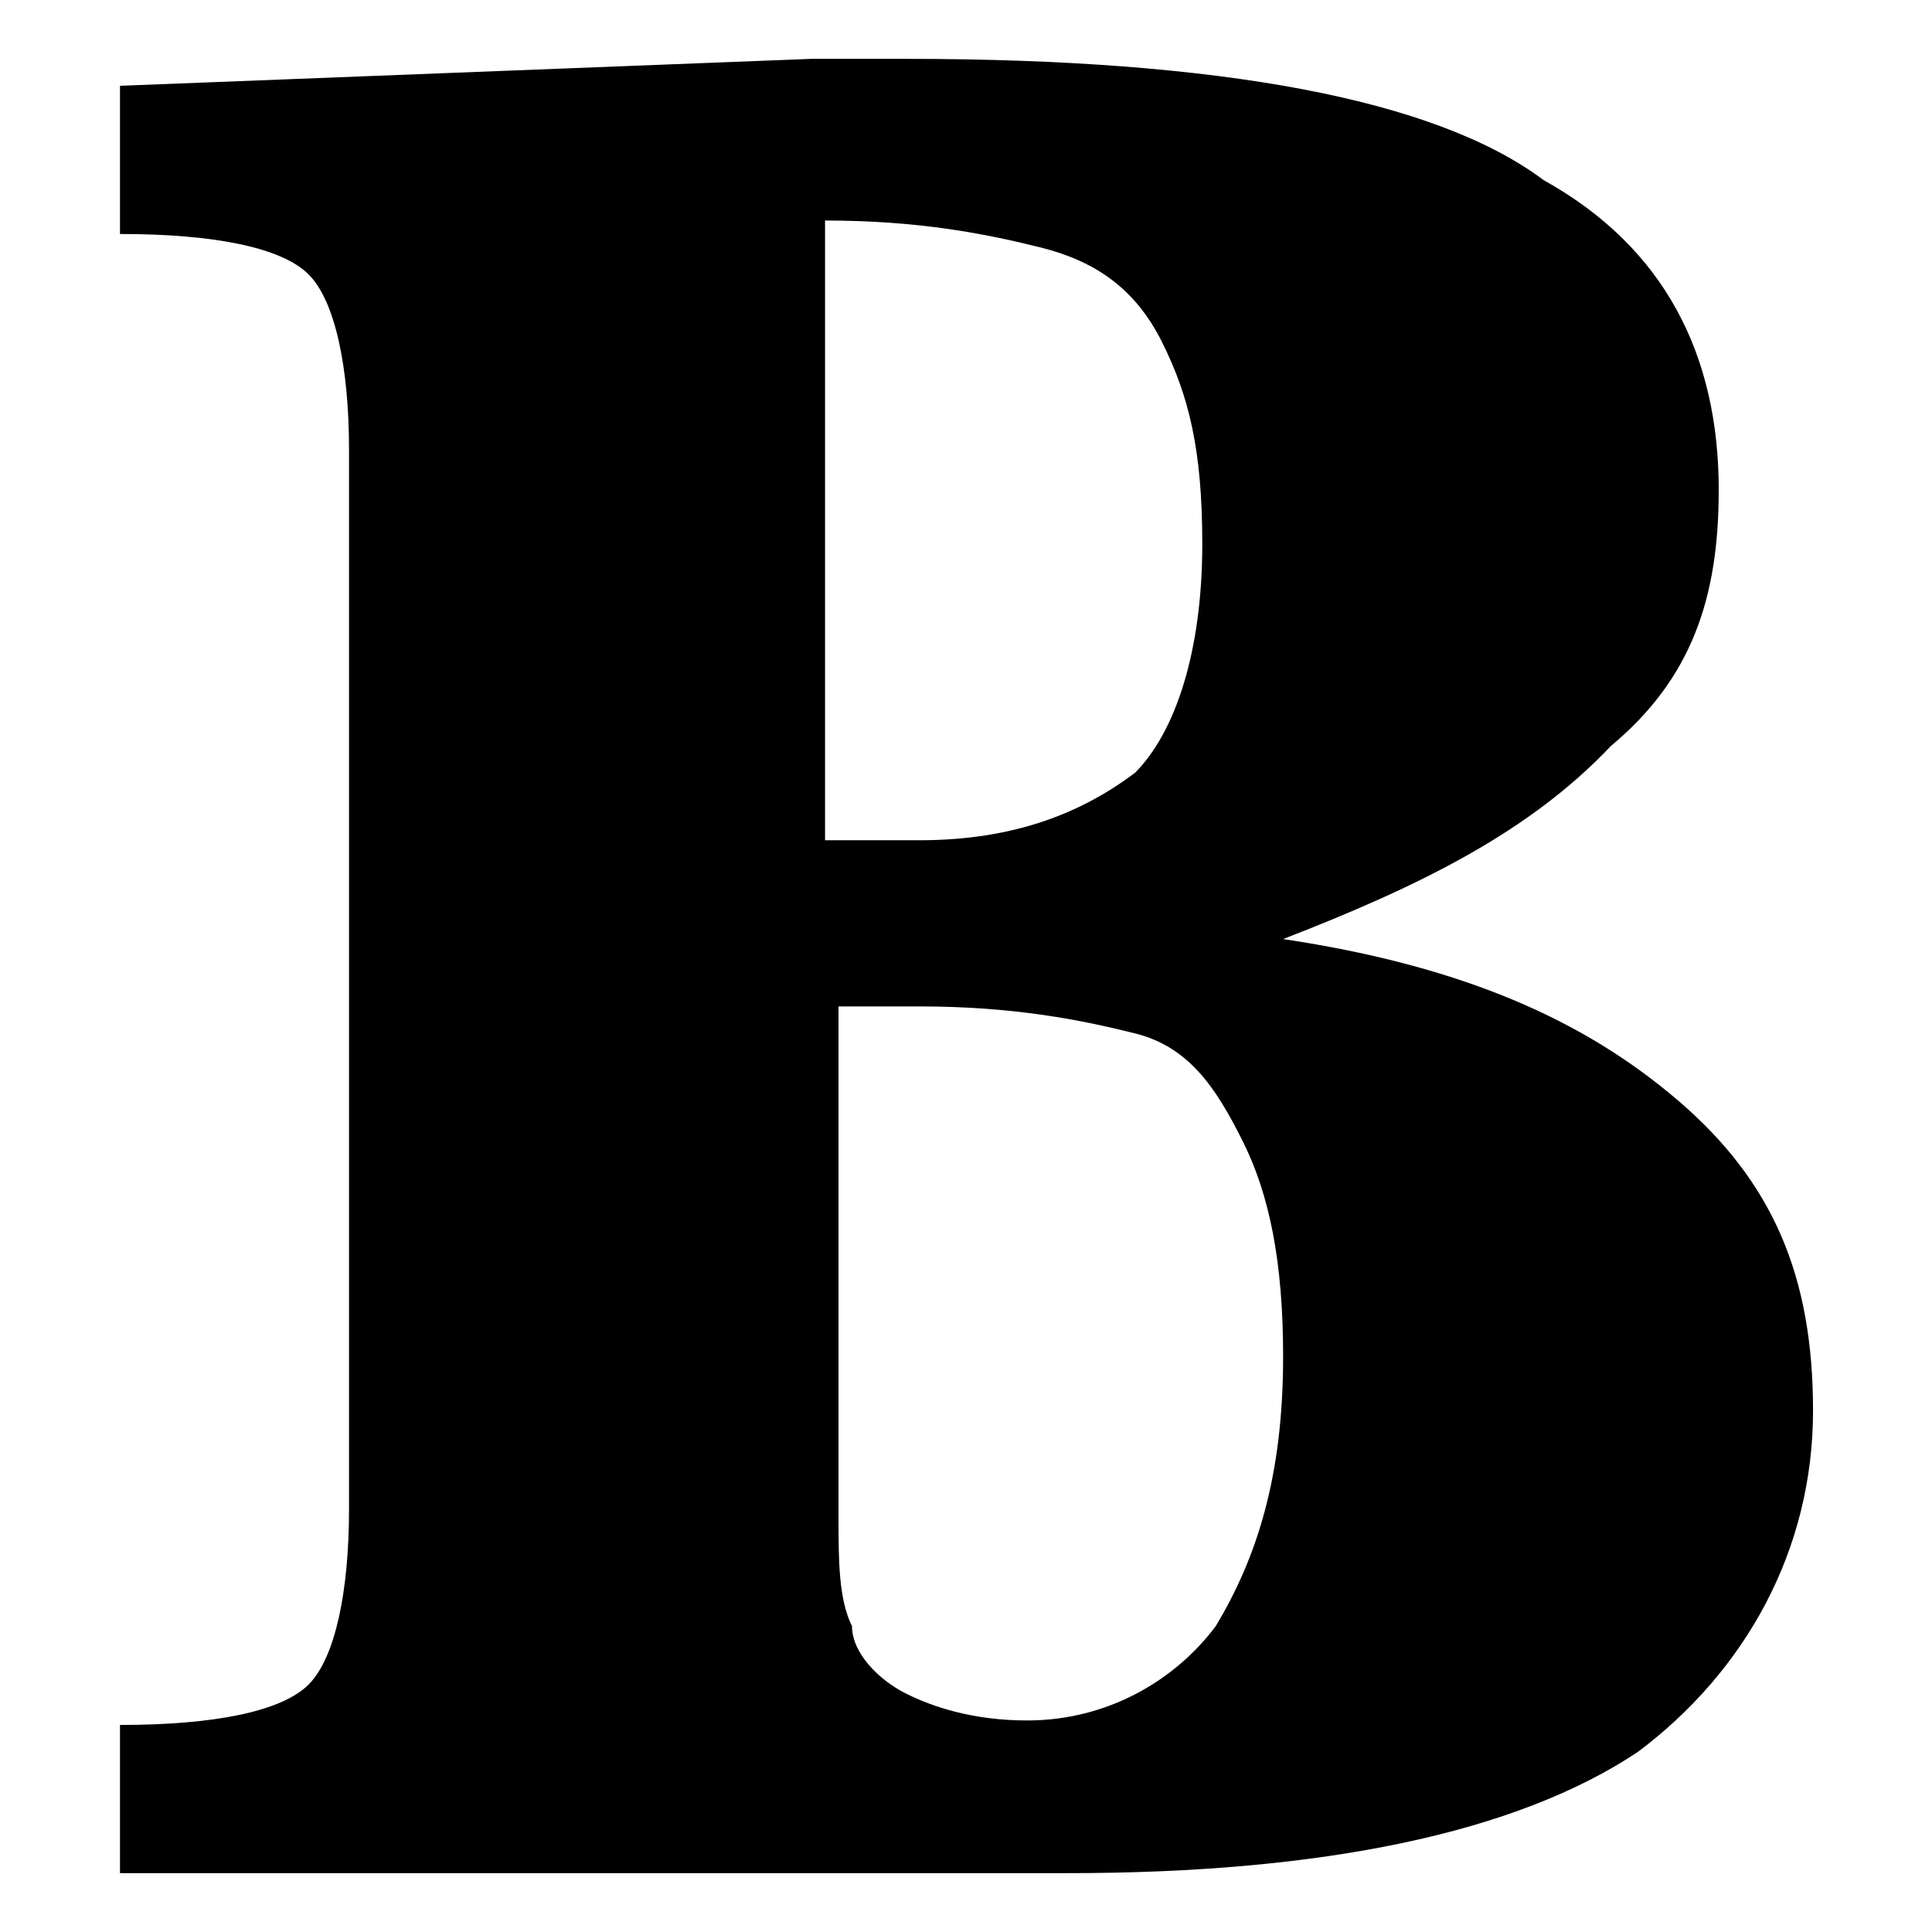 <?xml version="1.0" encoding="UTF-8" standalone="no"?>
<svg width="1024px" height="1024px" viewBox="0 0 1024 1024" version="1.1" xmlns="http://www.w3.org/2000/svg" xmlns:xlink="http://www.w3.org/1999/xlink" xmlns:sketch="http://www.bohemiancoding.com/sketch/ns">
    <!-- Generator: Sketch 3.4 (15588) - http://www.bohemiancoding.com/sketch -->
    <title>Artboard 1</title>
    <desc>Created with Sketch.</desc>
    <defs></defs>
    <g id="Page-1" stroke="none" stroke-width="1" fill="none" fill-rule="evenodd" sketch:type="MSPage">
        <g id="Artboard-1" sketch:type="MSArtboardGroup" fill="#000000">
            <g id="bold" sketch:type="MSLayerGroup" transform="translate(63, 30)">
                <path d="M790.837,365.368 C833.681,329.664 847.963,286.82 847.963,229.694 C847.963,158.286 819.4,101.16 755.133,65.457 C698.007,22.612 583.756,1.19 417.138,1.19 L367.153,1.19 L0.595,15.472 L0.595,94.02 C50.58,94.02 86.284,101.16 100.565,115.442 C114.847,129.723 121.988,165.427 121.988,208.272 L121.988,770.01 C121.988,812.854 114.847,848.558 100.565,862.84 C86.284,877.121 50.58,884.262 0.595,884.262 L0.595,962.81 L502.827,962.81 C638.501,962.81 740.852,941.388 805.119,898.543 C862.244,855.699 897.948,791.432 897.948,717.644 C897.948,646.237 876.526,596.252 826.541,553.407 C776.556,510.563 712.289,482 617.079,467.719 C690.867,439.156 747.993,410.593 790.837,365.368 L790.837,365.368 Z M374.294,86.879 C424.279,86.879 459.983,94.02 488.546,101.16 C517.109,108.301 538.531,122.583 552.812,151.146 C567.094,179.709 574.235,208.272 574.235,258.257 C574.235,315.383 559.953,358.227 538.531,379.649 C509.968,401.072 474.264,415.353 424.279,415.353 L374.294,415.353 C374.294,417.733 374.294,86.879 374.294,86.879 L374.294,86.879 Z M424.279,503.422 C474.264,503.422 509.968,510.563 538.531,517.704 C567.094,524.844 581.375,546.267 595.657,574.83 C609.938,603.393 617.079,639.096 617.079,689.081 C617.079,753.348 602.798,796.193 581.375,831.896 C559.953,860.459 524.249,881.881 481.405,881.881 C452.842,881.881 431.42,874.741 417.138,867.6 C402.857,860.459 388.575,846.178 388.575,831.896 C381.435,817.615 381.435,796.193 381.435,774.77 L381.435,503.422 L424.279,503.422 L424.279,503.422 Z" id="Shape" sketch:type="MSShapeGroup"></path>
            </g>
        </g>
    </g>
</svg>